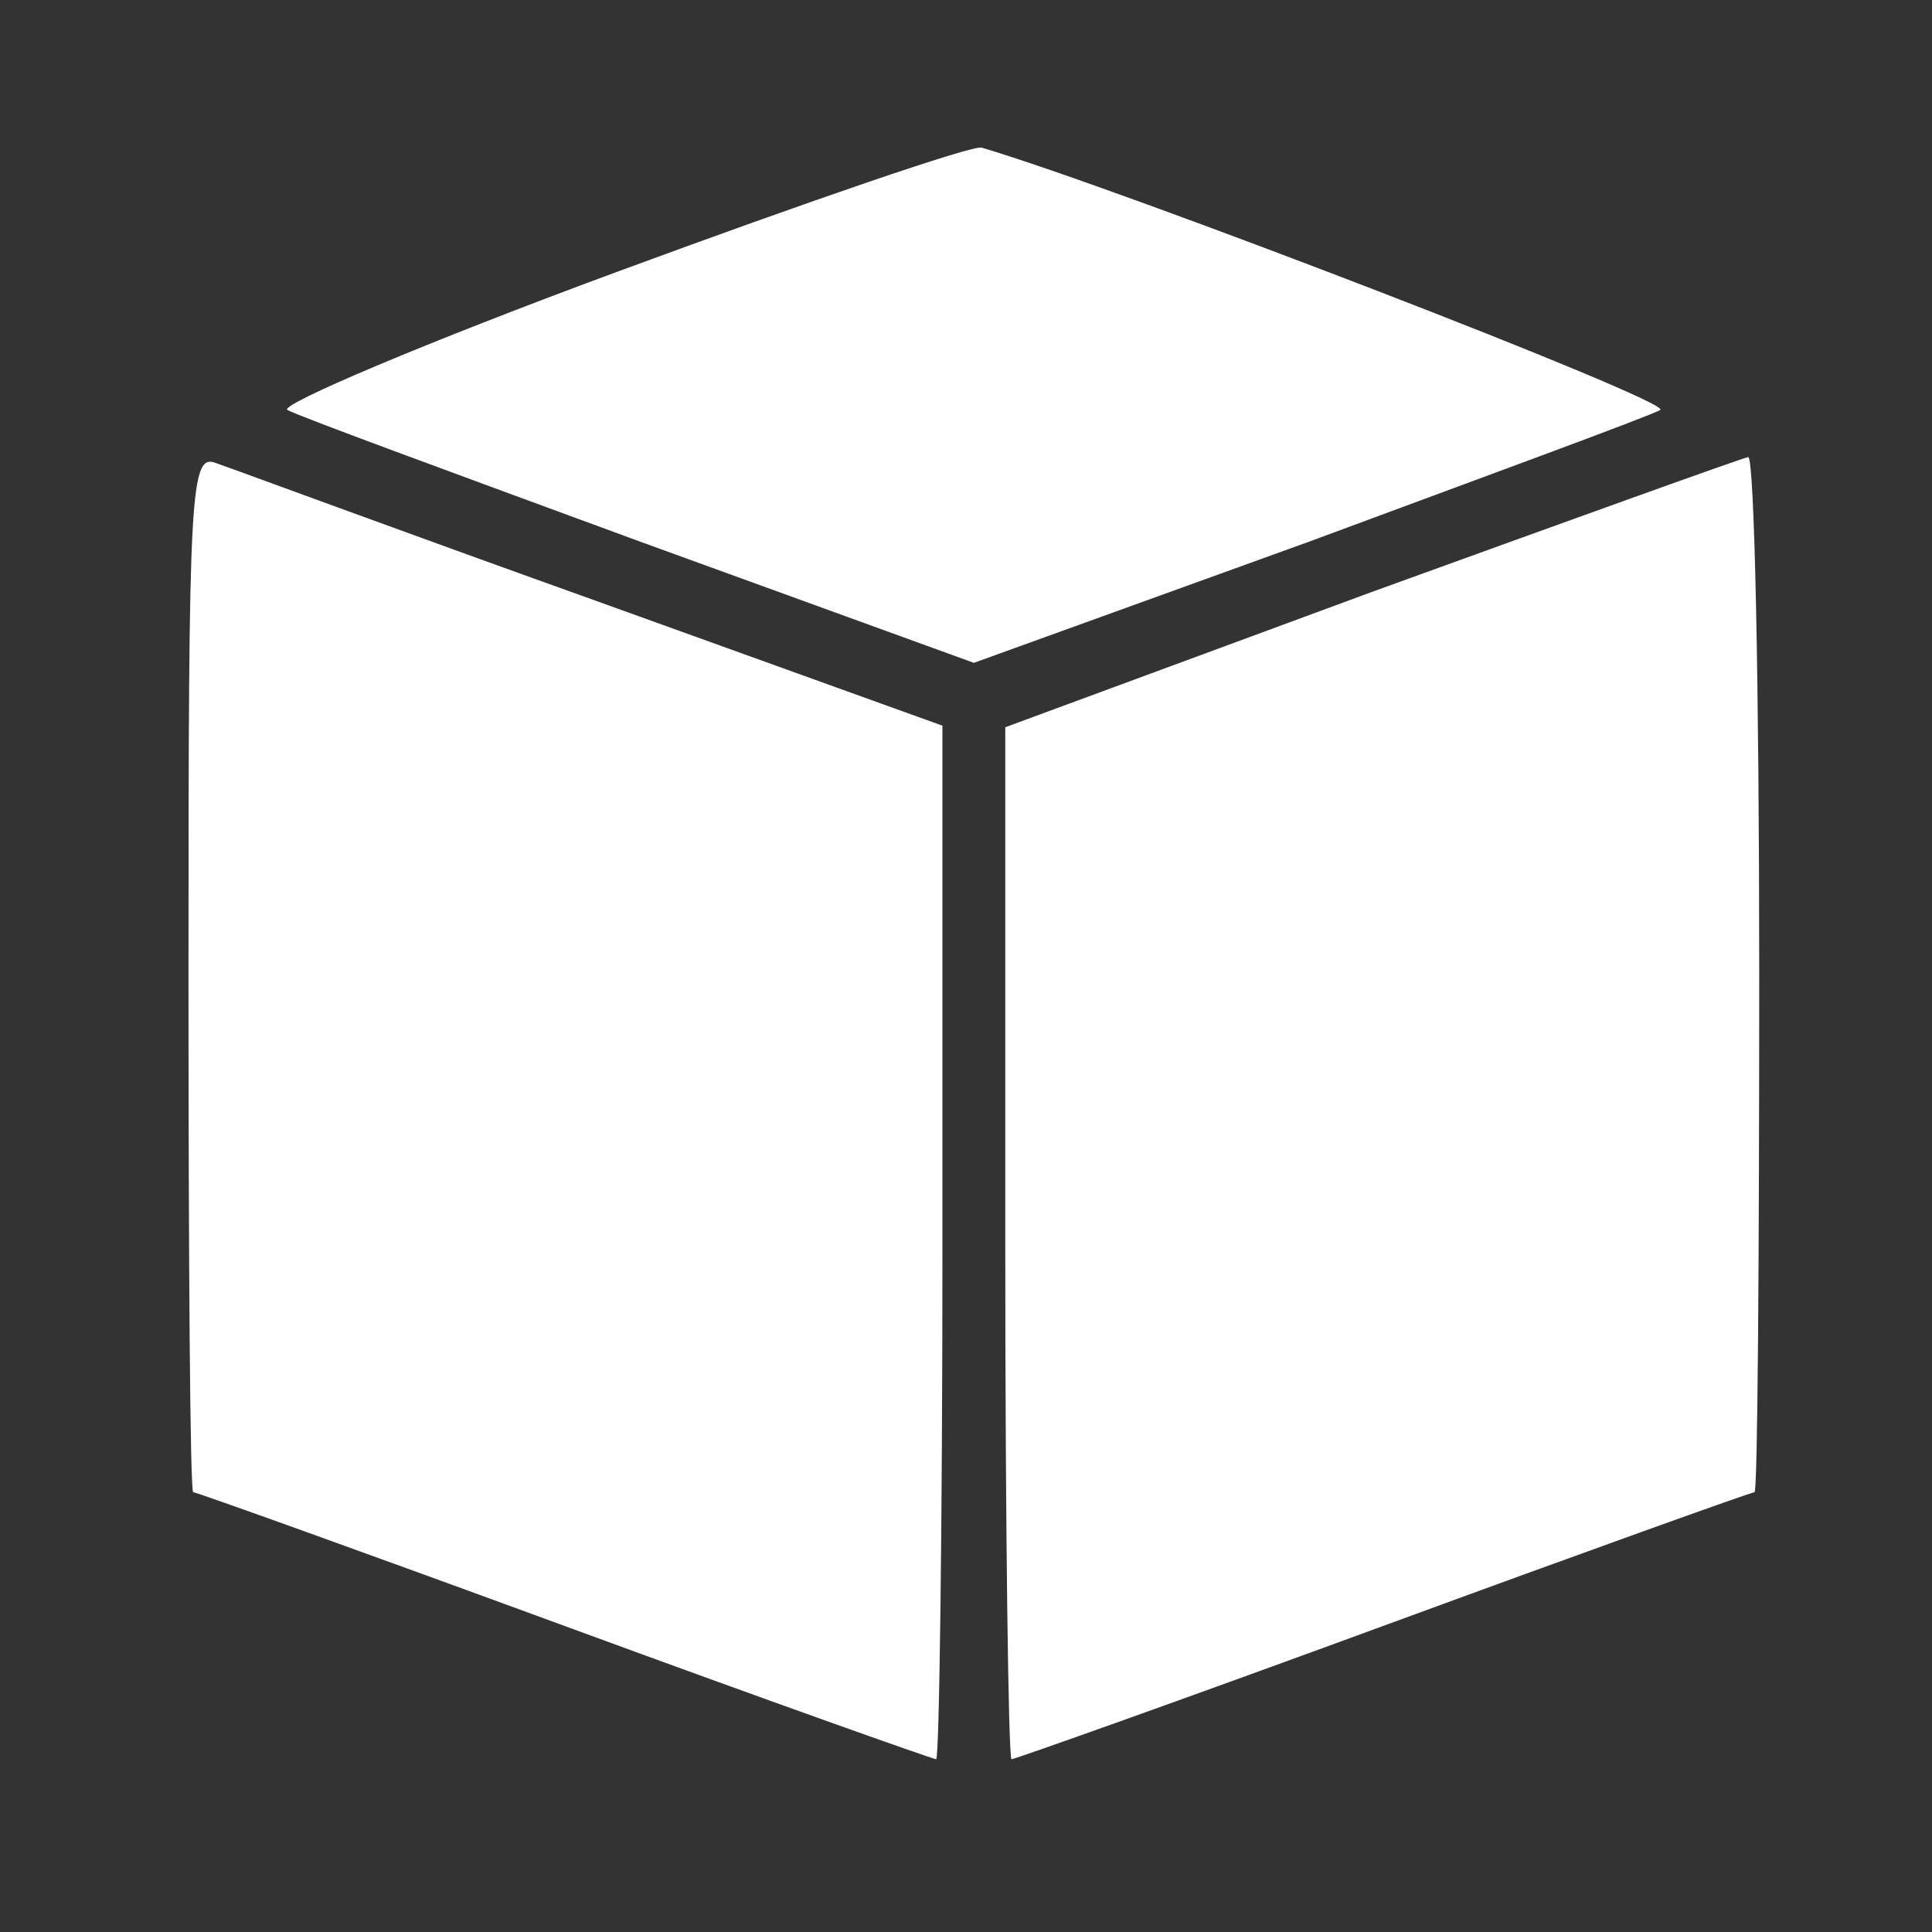 <?xml version="1.0" standalone="no"?>
<!DOCTYPE svg PUBLIC "-//W3C//DTD SVG 20010904//EN"
 "http://www.w3.org/TR/2001/REC-SVG-20010904/DTD/svg10.dtd">
<svg version="1.0" xmlns="http://www.w3.org/2000/svg"
 width="123pt" height="123pt" viewBox="0 0 123 123"
 preserveAspectRatio="xMidYMid meet">

<rect x="0" y="0" width="123" height="123" fill="#333333" stroke="none"/>

<g transform="translate(0,123) scale(0.1,-0.1)"
fill="#FFFFFF" stroke="none">
<path d="M393 1057 c-122 -45 -216 -85 -210 -88 7 -4 108 -41 225 -84 l212
-77 213 77 c116 43 217 80 224 84 9 5 -344 141 -432 167 -5 2 -110 -34 -232
-79z"/>
<path d="M120 611 c0 -182 1 -331 3 -331 2 0 108 -38 236 -85 128 -47 235 -85
237 -85 2 0 4 148 4 329 l0 329 -222 80 c-123 44 -231 84 -240 87 -17 7 -18
-13 -18 -324z"/>
<path d="M873 853 l-233 -86 0 -328 c0 -181 2 -329 4 -329 2 0 109 38 237 85
128 47 234 85 236 85 2 0 3 149 3 330 0 182 -3 329 -7 329 -5 -1 -113 -40
-240 -86z"/>
</g>
</svg>
